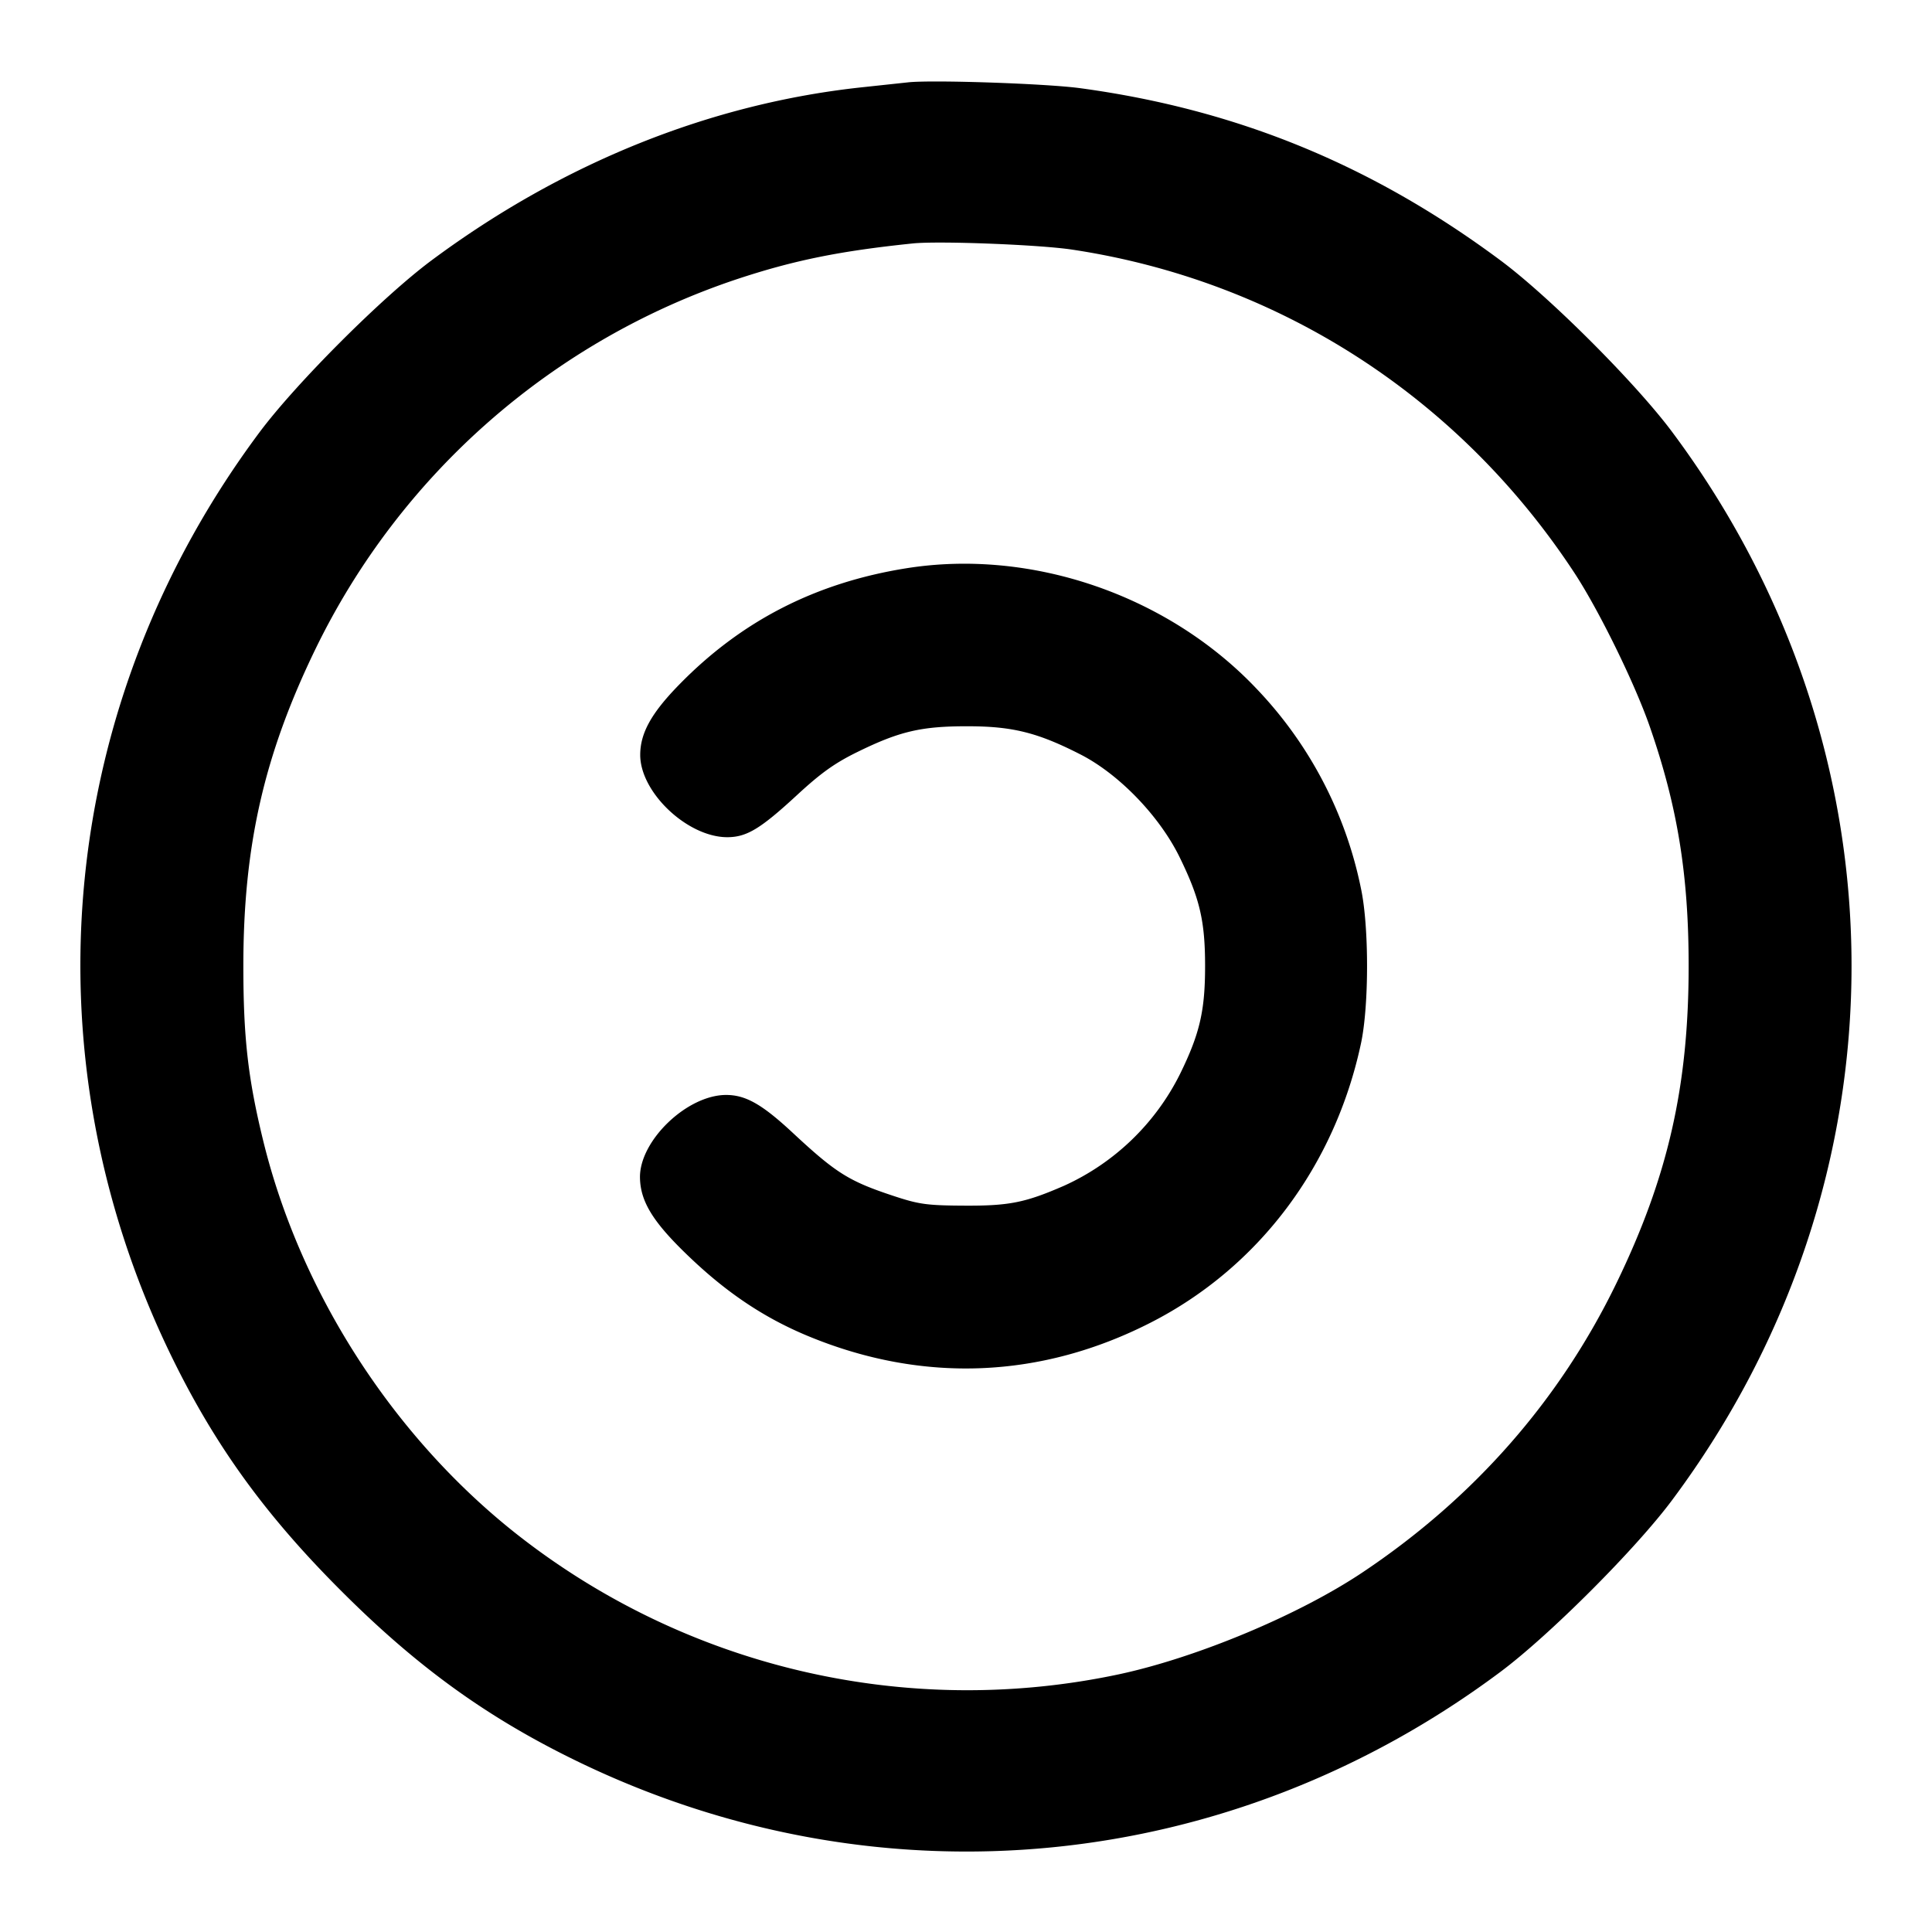 <svg xmlns="http://www.w3.org/2000/svg" width="24" height="24" fill="none" stroke="currentColor" stroke-width="2" stroke-linecap="round" stroke-linejoin="round"><path d="m11.28 1.023-.56.06c-1.888.2-3.729.94-5.36 2.152-.609.453-1.676 1.52-2.134 2.132C.728 8.714.301 13.032 2.097 16.78c.546 1.138 1.179 2.021 2.141 2.982.961.962 1.844 1.595 2.982 2.141 3.747 1.796 8.068 1.367 11.417-1.133.609-.454 1.679-1.524 2.133-2.133 2.974-3.985 2.974-9.289 0-13.274-.454-.608-1.523-1.677-2.13-2.128-1.595-1.186-3.275-1.875-5.217-2.139C13 1.038 11.574.99 11.28 1.023m2.04 2.078c2.563.387 4.804 1.83 6.24 4.019.303.463.743 1.359.932 1.9.346.993.485 1.845.485 2.98 0 1.493-.257 2.621-.897 3.94-.705 1.454-1.769 2.667-3.153 3.592-.789.528-2.051 1.056-3.019 1.265a9.053 9.053 0 0 1-7.538-1.778c-1.513-1.212-2.648-2.99-3.103-4.859-.186-.763-.244-1.272-.244-2.16 0-1.493.257-2.621.897-3.94a8.983 8.983 0 0 1 5.24-4.594c.705-.233 1.272-.348 2.18-.442.322-.033 1.571.015 1.98.077m-2.06 3.958c-1.129.18-2.054.655-2.83 1.453-.341.35-.477.598-.477.866 0 .466.586 1.02 1.079 1.022.242 0 .412-.102.862-.517.305-.282.476-.404.76-.543.52-.255.791-.319 1.366-.318.557 0 .869.078 1.4.349.479.244.98.763 1.231 1.272.253.516.319.797.319 1.357 0 .556-.066.841-.312 1.343a2.985 2.985 0 0 1-1.438 1.386c-.484.211-.684.251-1.24.248-.457-.002-.561-.016-.86-.114-.575-.189-.729-.285-1.28-.798-.375-.348-.578-.463-.82-.463-.485 0-1.077.568-1.07 1.027.005.303.168.563.627.998.468.445.933.753 1.473.975 1.418.584 2.884.524 4.248-.174 1.337-.684 2.284-1.943 2.609-3.468.1-.471.1-1.449 0-1.92a5.043 5.043 0 0 0-1.304-2.491c-1.1-1.157-2.791-1.737-4.343-1.49" fill-rule="evenodd" fill="#000" stroke="none"/></svg>